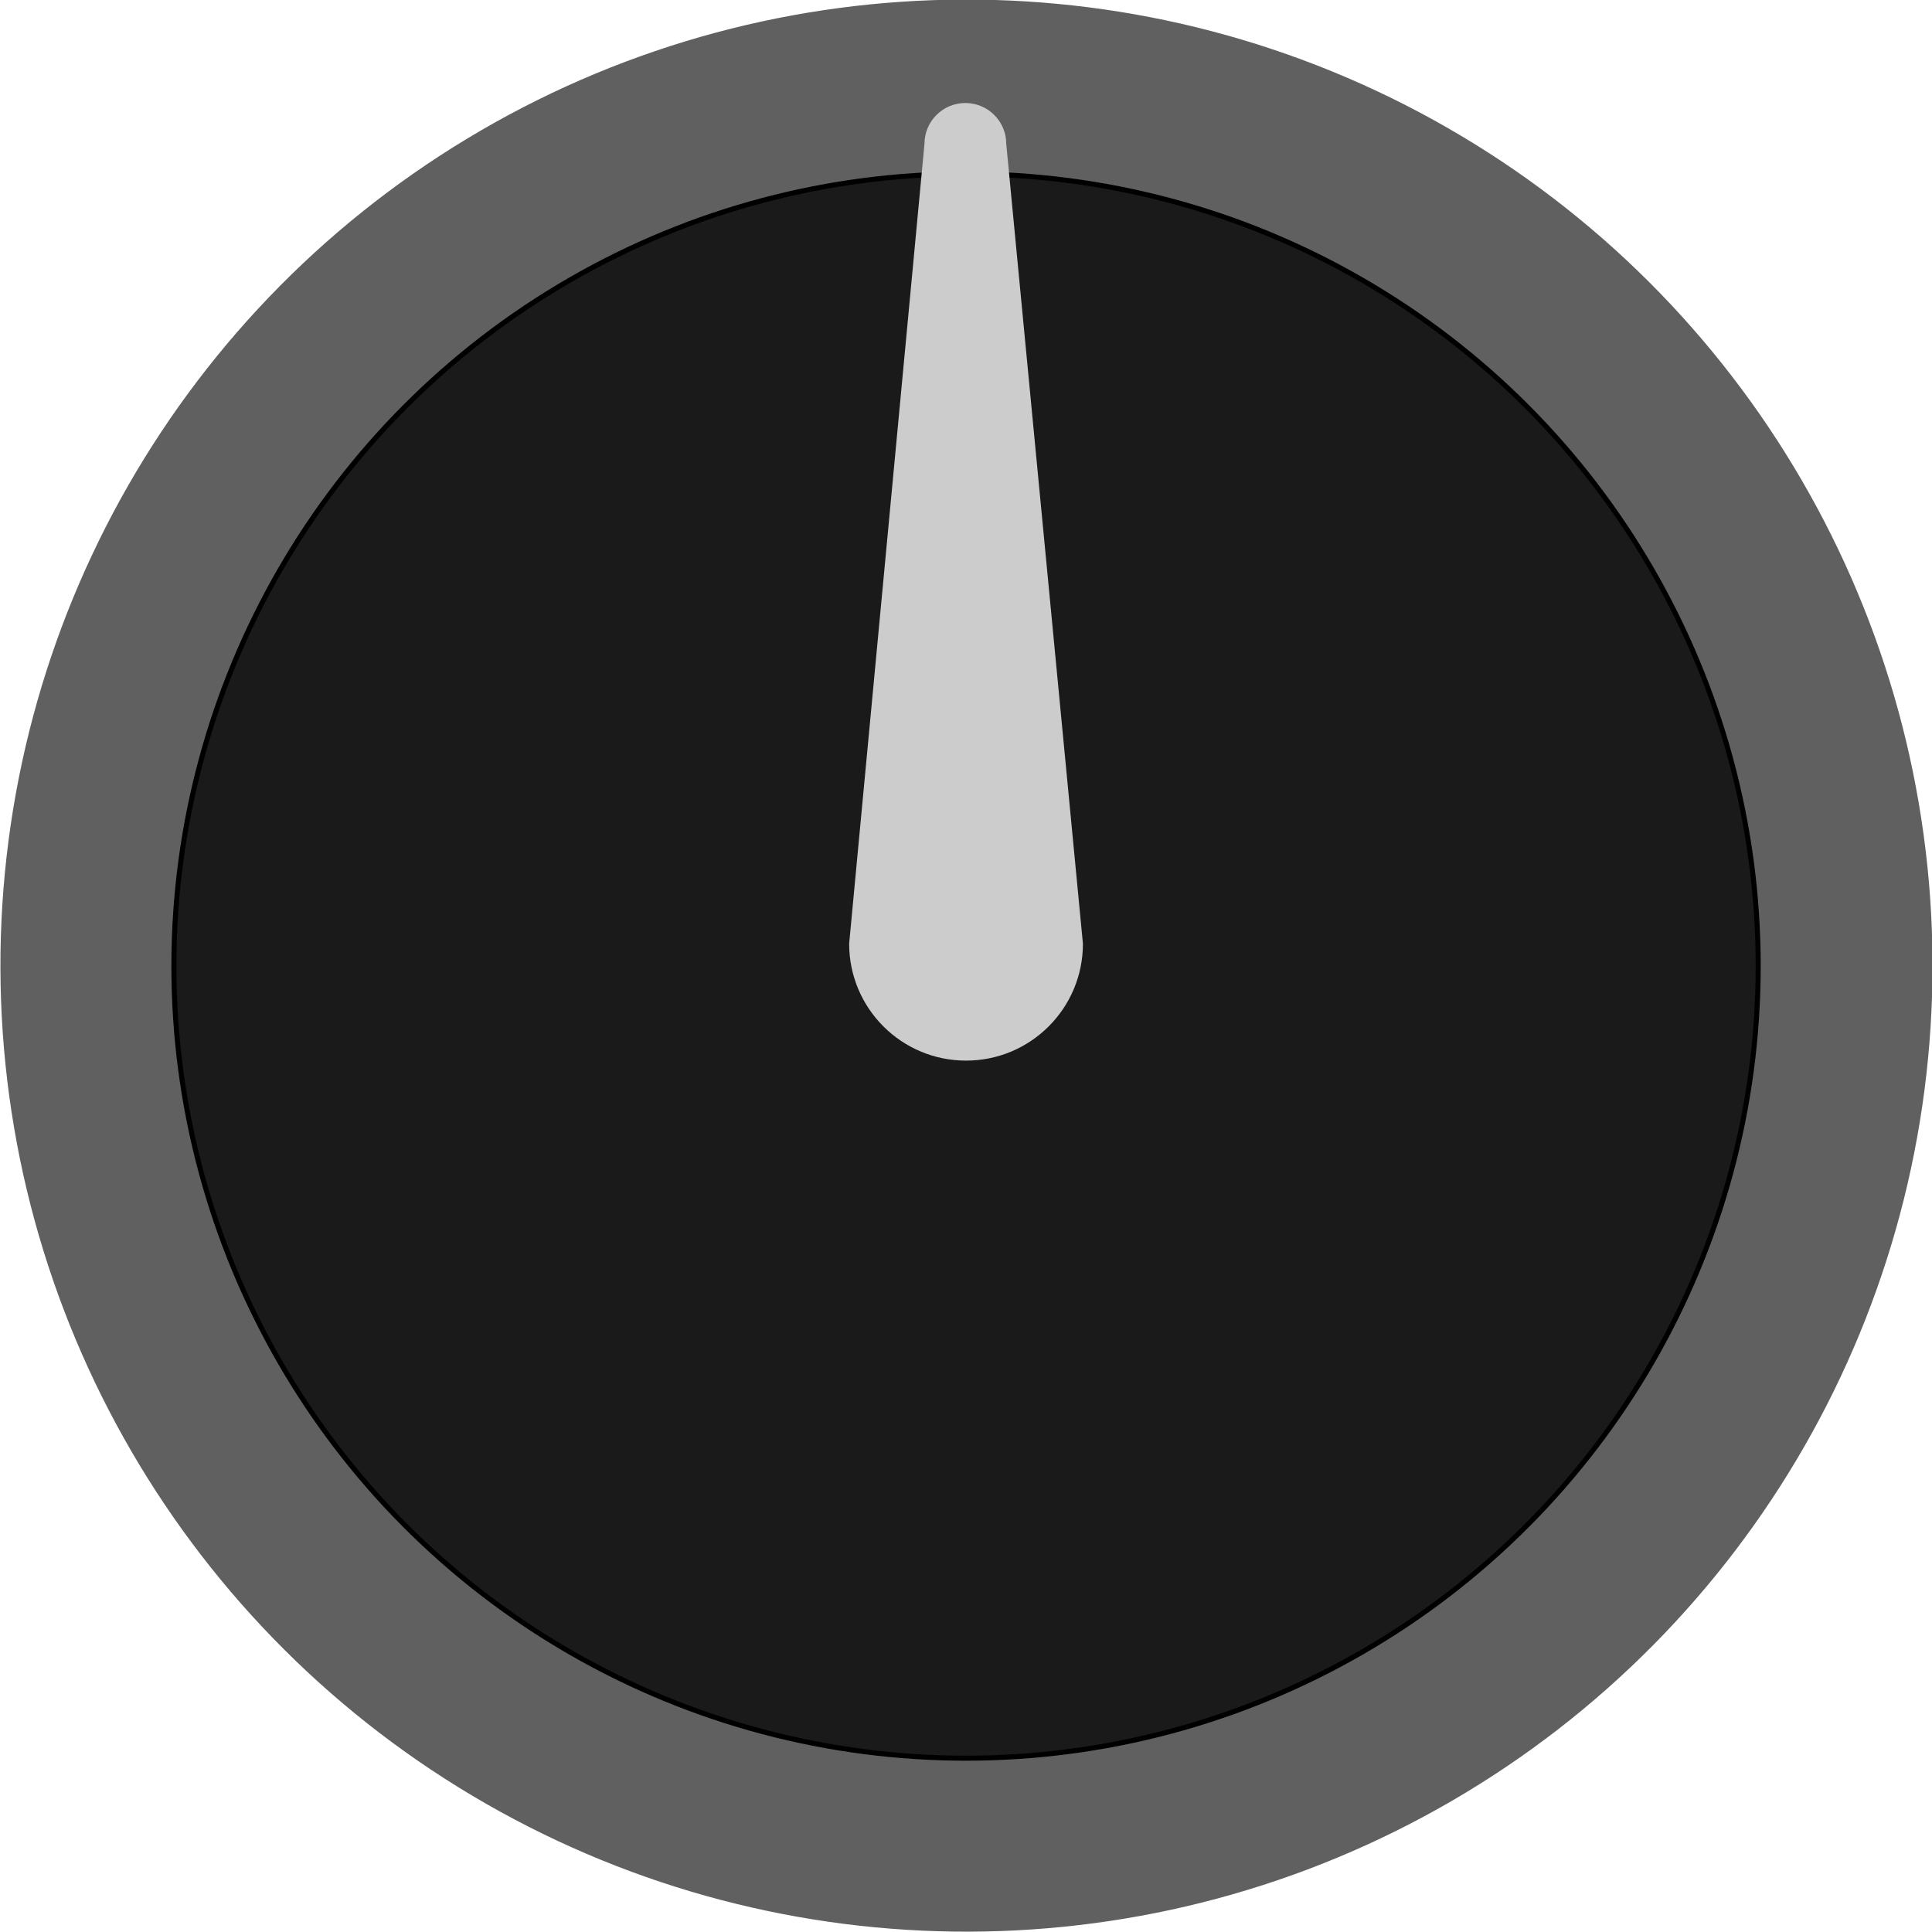 <?xml version="1.0" encoding="utf-8"?>
<!-- Generator: Adobe Illustrator 23.0.3, SVG Export Plug-In . SVG Version: 6.00 Build 0)  -->
<svg version="1.0" xmlns="http://www.w3.org/2000/svg" xmlns:xlink="http://www.w3.org/1999/xlink" x="0px" y="0px"
	 width="22.677px" height="22.677px" viewBox="0 0 22.677 22.677" enable-background="new 0 0 22.677 22.677"
	 xml:space="preserve">
<g id="Layer_1">
</g>
<g id="Pan_knob">
	<g>
		<g>
			
				<ellipse id="path5084_20_" transform="matrix(1 -0.003 0.003 1 -0.029 0.029)" fill="#606060" cx="11.339" cy="11.339" rx="11.339" ry="11.339"/>
			
				<ellipse id="path5086_20_" fill="#1A1A1A" stroke="#000000" stroke-width="0.059" stroke-linecap="square" stroke-linejoin="round" cx="11.339" cy="11.339" rx="9.298" ry="9.298"/>
		</g>
		<path fill="#CCCCCC" d="M11.811,1.69c0-0,0-0.001,0-0.001c0-0.265-0.215-0.48-0.48-0.48
			c-0.265,0-0.48,0.215-0.48,0.48l-0.884,9.388c0,0.758,0.614,1.372,1.372,1.372
			c0.758,0,1.372-0.614,1.372-1.372L11.811,1.69z"/>
	</g>
</g>
<g id="Jacks">
</g>
<g id="Layer_9">
	<g>
	</g>
	<g>
	</g>
	<g>
	</g>
	<g>
	</g>
	<g>
	</g>
	<g>
	</g>
	<g>
	</g>
	<g>
	</g>
	<g>
	</g>
	<g>
	</g>
	<g>
	</g>
	<g>
	</g>
	<g>
	</g>
	<g>
	</g>
	<g>
	</g>
</g>
</svg>
